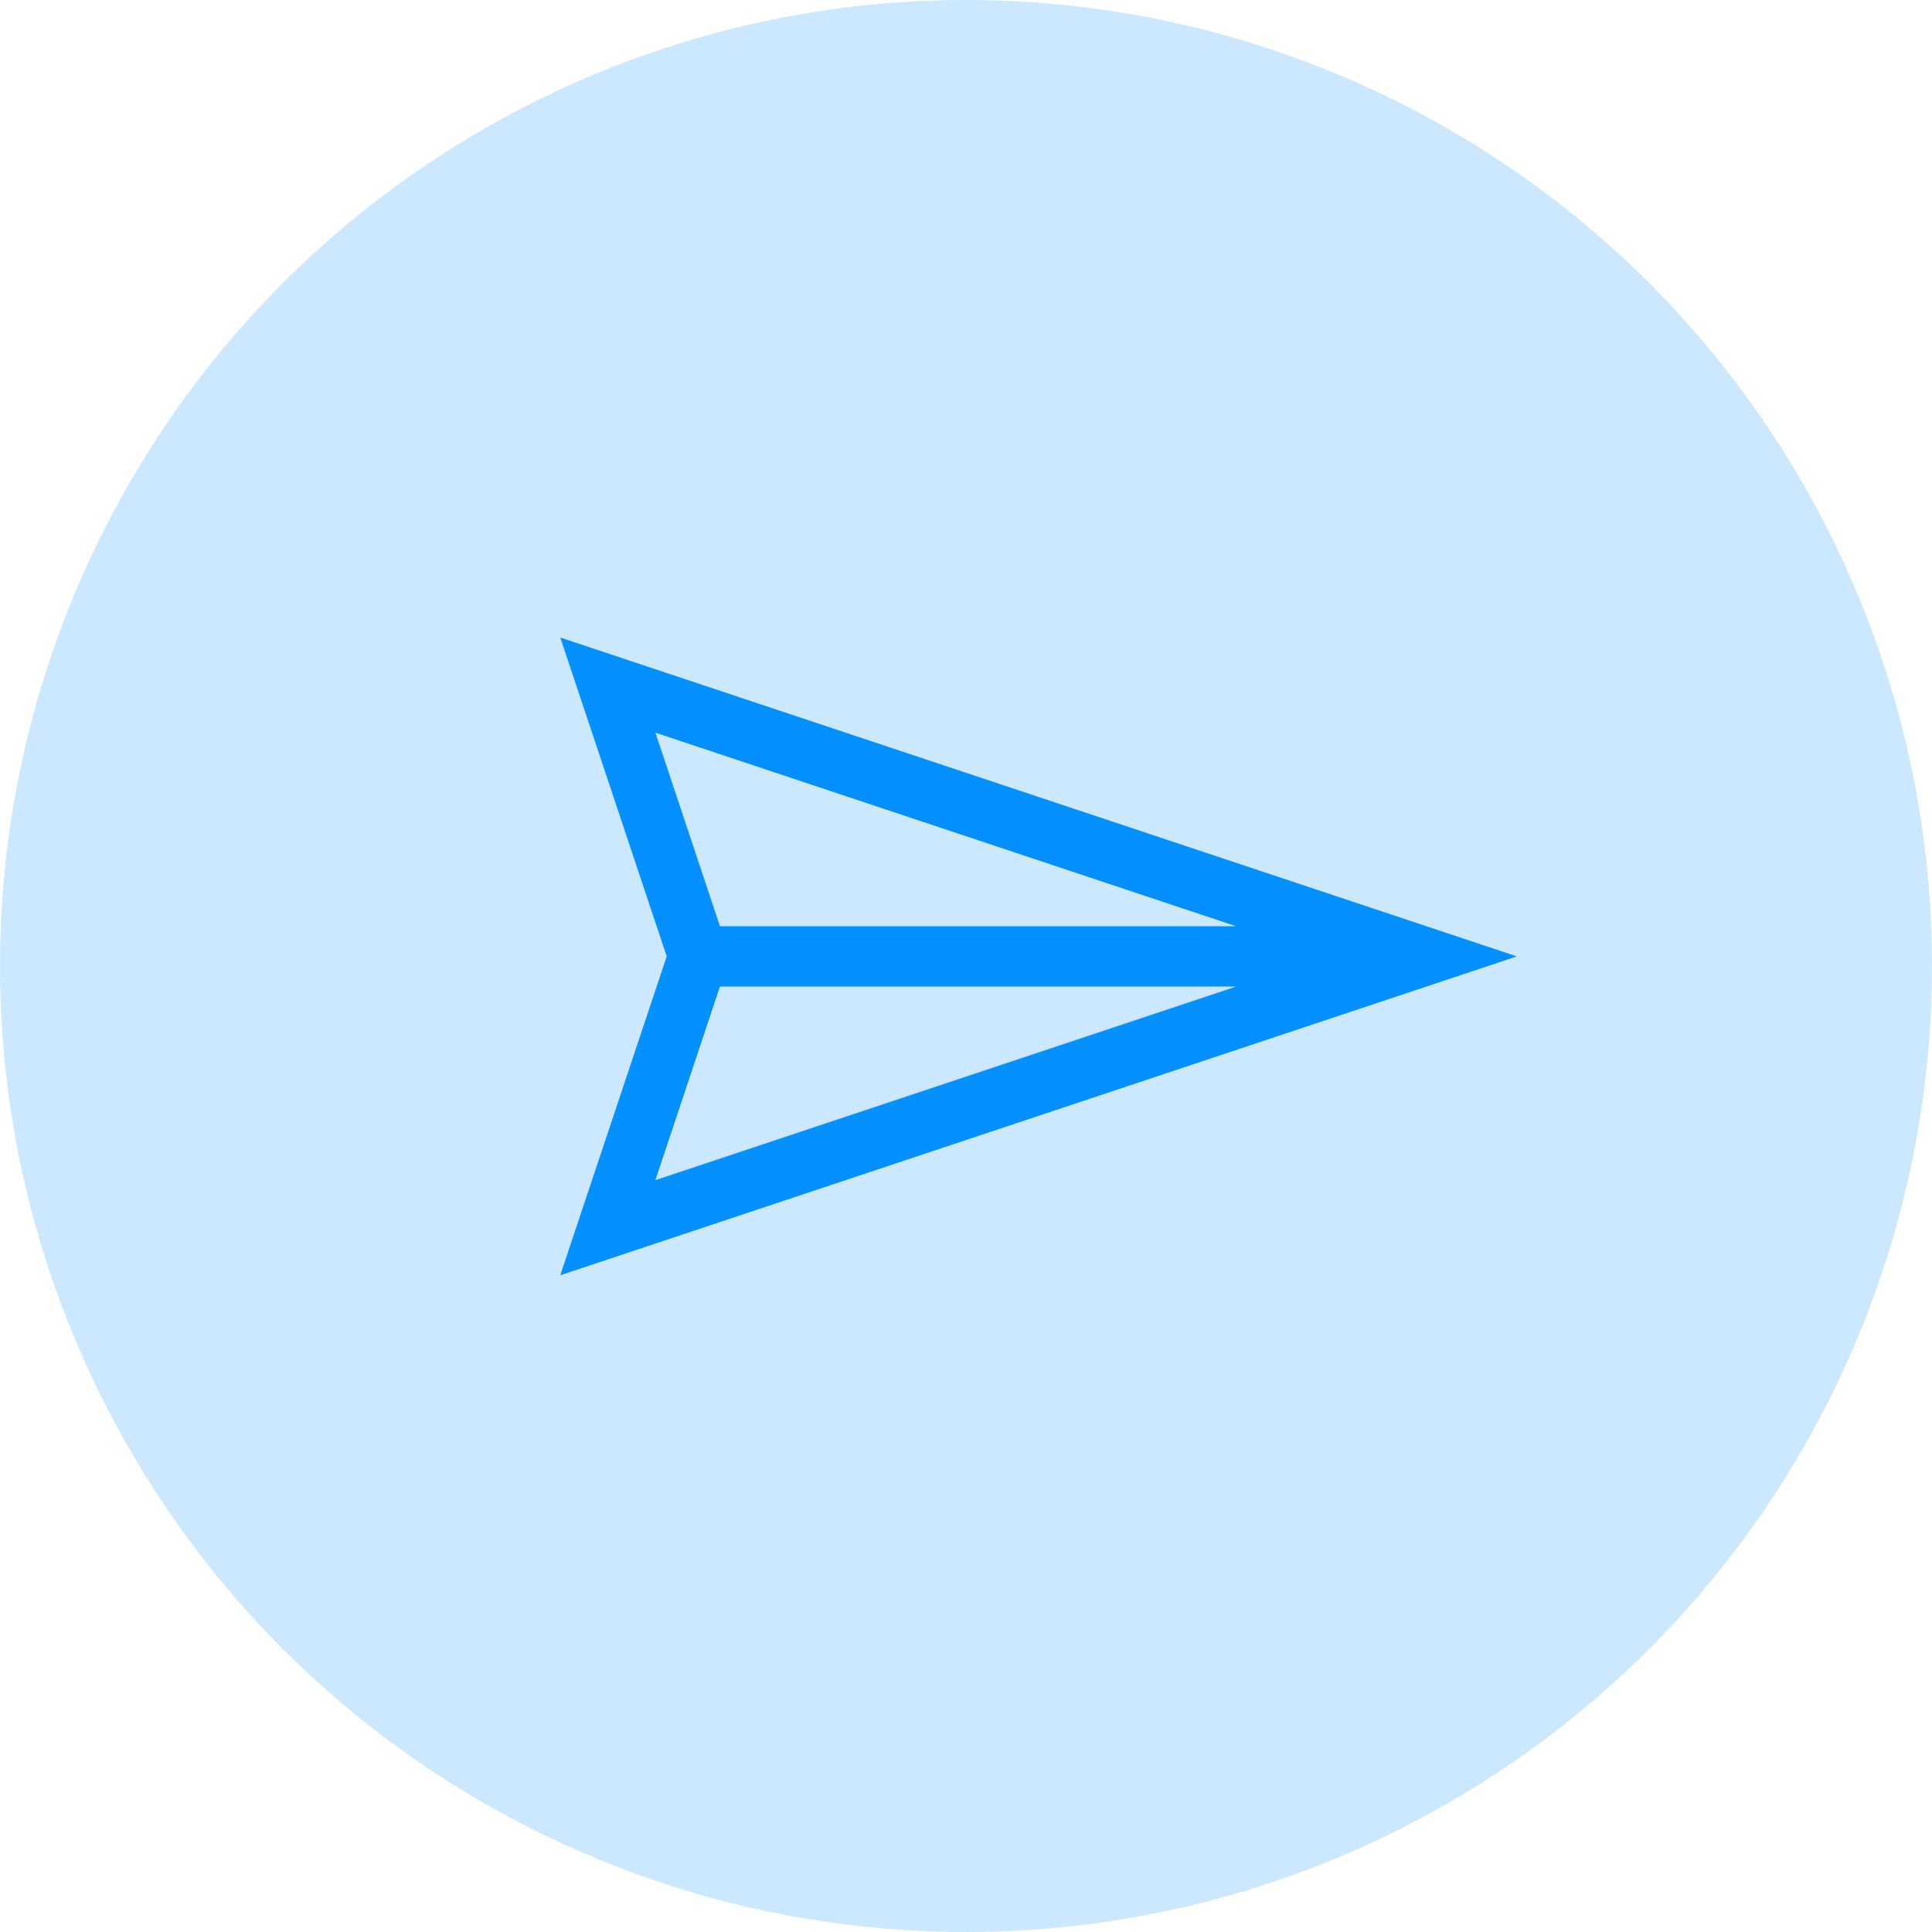 <?xml version="1.0" encoding="UTF-8"?>
<svg width="100px" height="100px" viewBox="0 0 100 100" version="1.1" xmlns="http://www.w3.org/2000/svg" xmlns:xlink="http://www.w3.org/1999/xlink">
    <!-- Generator: sketchtool 46.2 (44496) - http://www.bohemiancoding.com/sketch -->
    <title>F6A06BD5-5BE4-47A1-AE49-DD9EA154487C</title>
    <desc>Created with sketchtool.</desc>
    <defs></defs>
    <g id="OOF-Visual-Design-V2" stroke="none" stroke-width="1" fill="none" fill-rule="evenodd">
        <g id="Response-type" transform="translate(-120, -468)" fill="#0490FF">
            <g id="Group-3" transform="translate(120, 468)">
                <circle id="Oval-3" fill-opacity="0.2" cx="50" cy="50" r="50"></circle>
                <path d="M63.981,47.943 L37.264,47.943 L33.924,37.924 L63.981,47.943 L63.981,47.943 Z M63.981,51.064 L33.924,61.083 L37.264,51.064 L63.981,51.064 L63.981,51.064 Z M29,66.007 L78.51,49.503 L29,33 L34.509,49.503 L29,66.007 Z" id="Shape" fill-rule="nonzero" transform="translate(53.755, 49.503) scale(-1, 1) rotate(-180) translate(-53.755, -49.503) "></path>
            </g>
        </g>
    </g>
</svg>